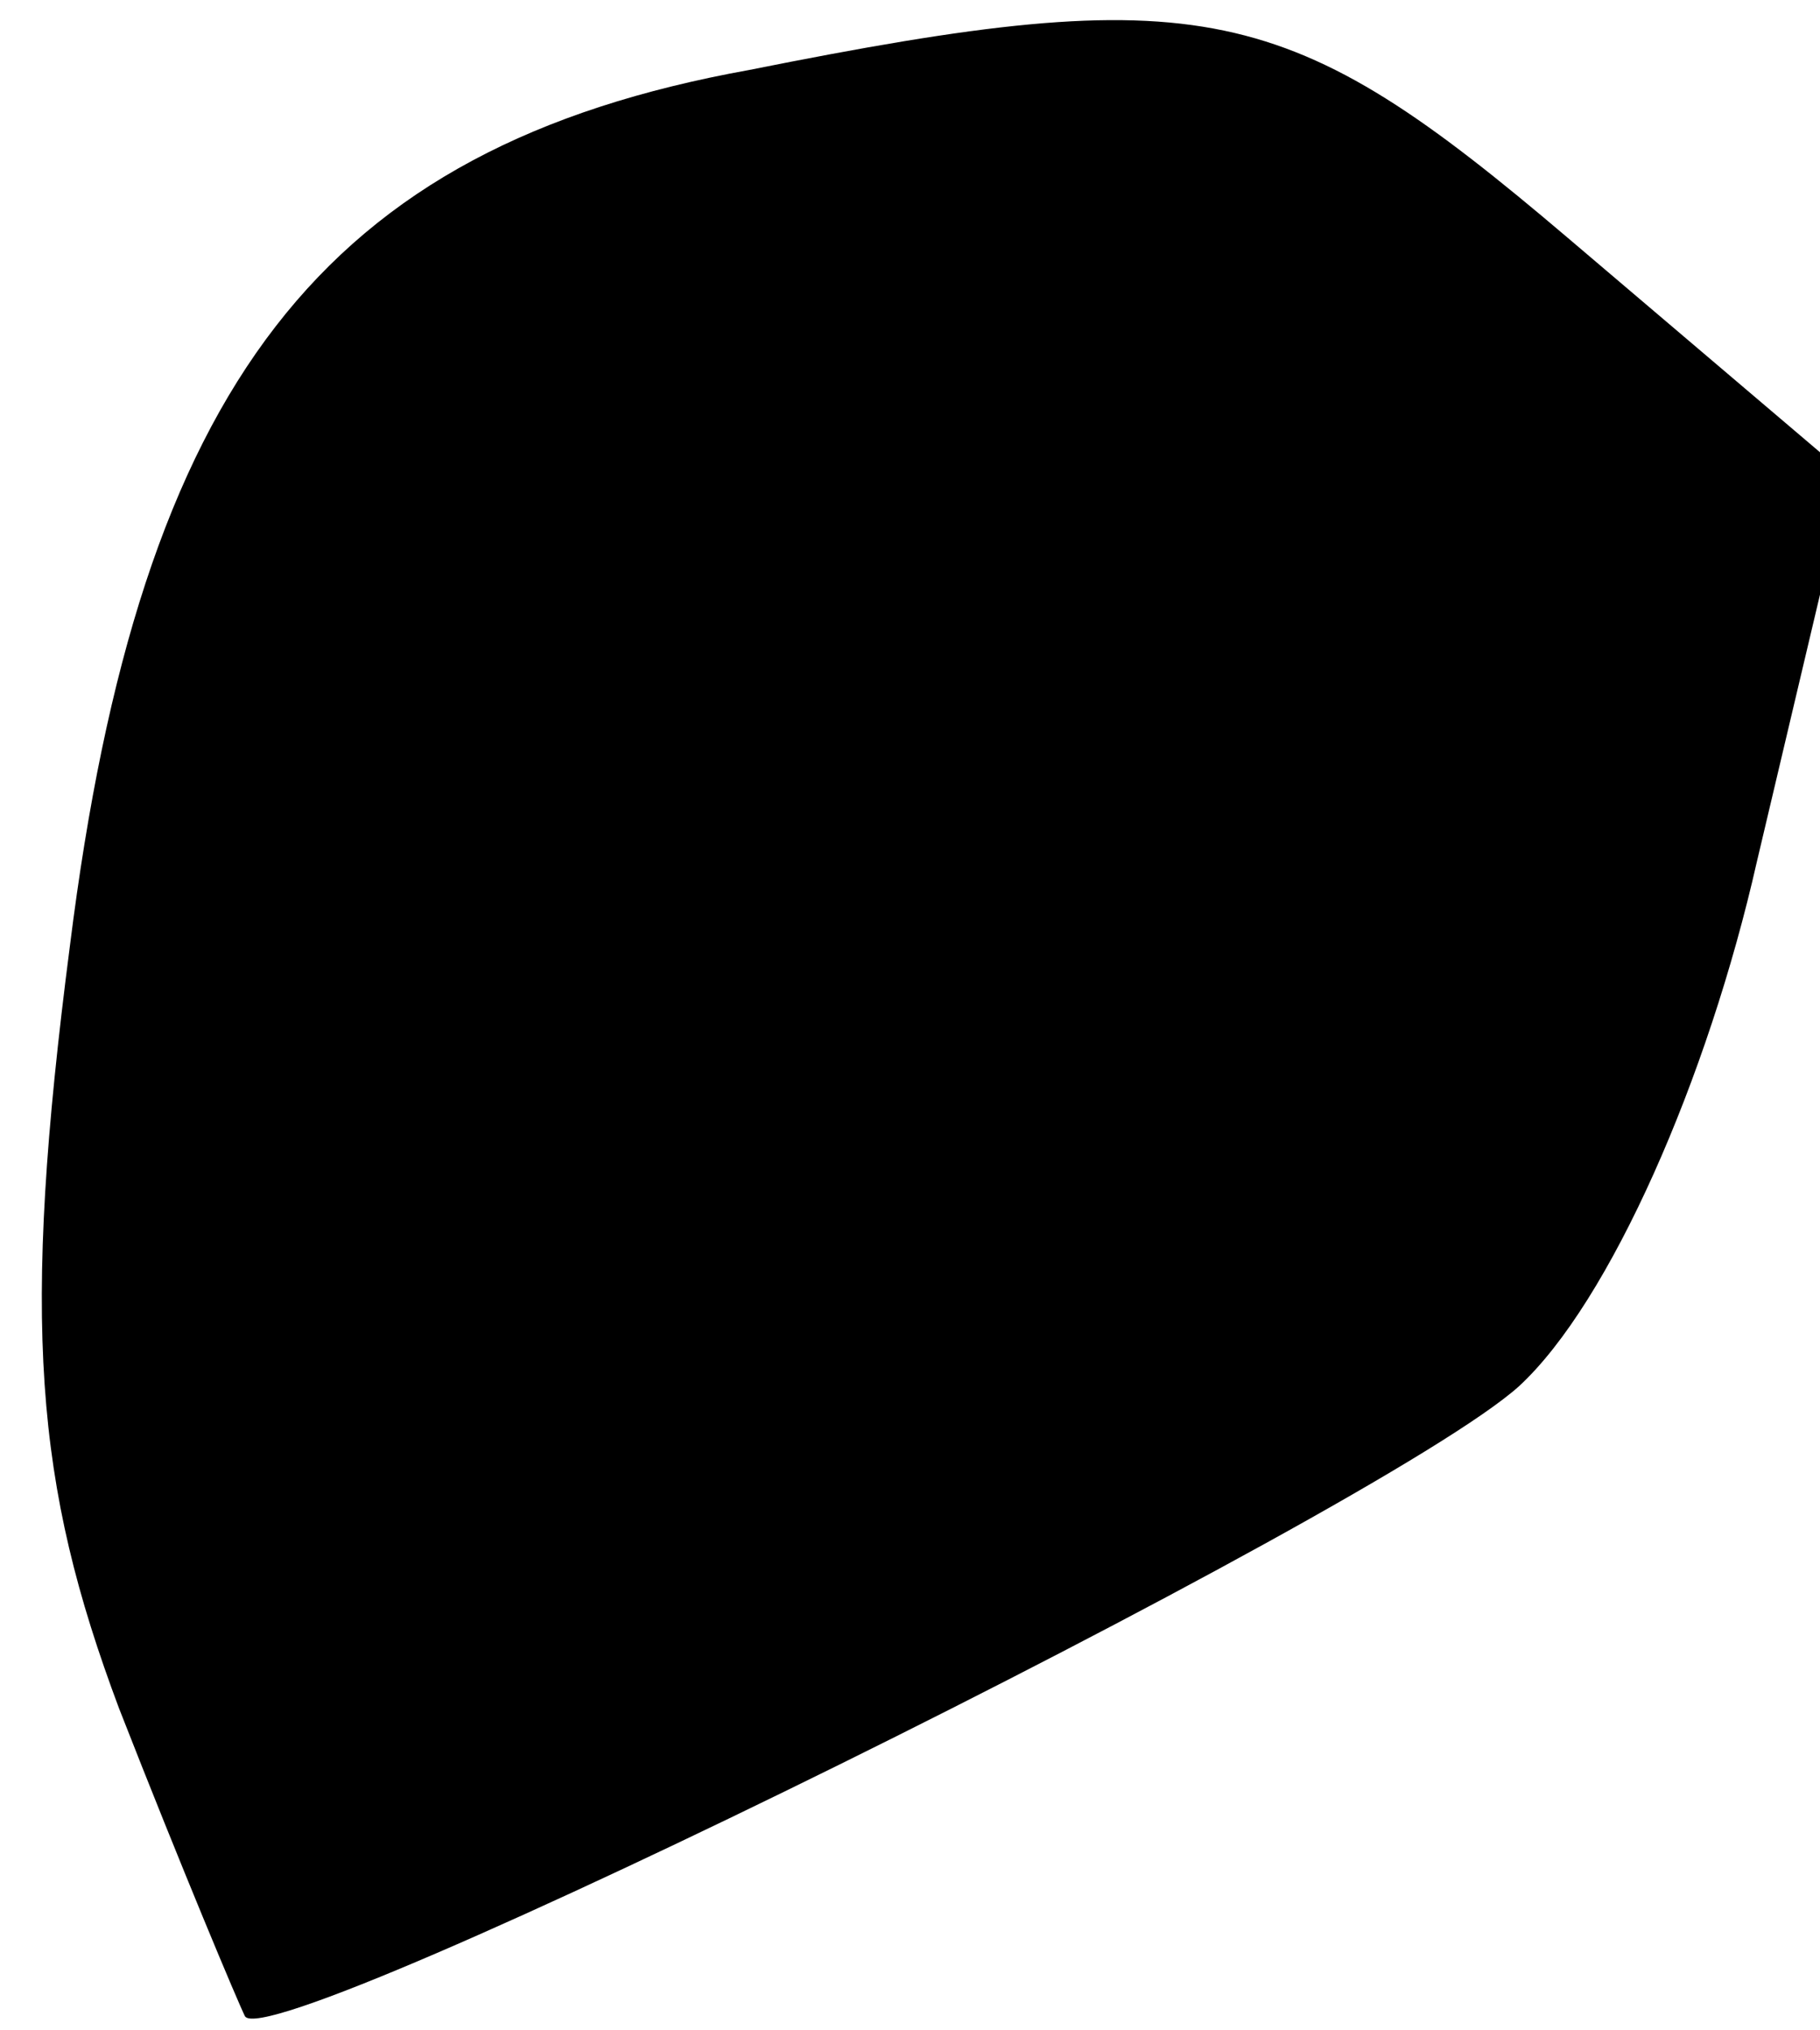 <?xml version="1.0" standalone="no"?>
<!DOCTYPE svg PUBLIC "-//W3C//DTD SVG 20010904//EN"
 "http://www.w3.org/TR/2001/REC-SVG-20010904/DTD/svg10.dtd">
<svg version="1.0" xmlns="http://www.w3.org/2000/svg"
 width="26pt" height="29pt" viewBox="0 0 26 29"
 preserveAspectRatio="xMidYMid meet">
<g transform="translate(0,29) scale(0.1,-0.1)"
fill="#000000" stroke="none">
<path fill="#000000" stroke="none" d="M107 280 c-61 -11 -87 -45 -97 -125 -7
-54 -5 -77 7 -109 9 -23 17 -42 18 -44 4 -6 162 72 182 90 13 12 27 44 34 75
l13 55 -40 34 c-40 34 -52 37 -117 24z"/>
</g>
</svg>
